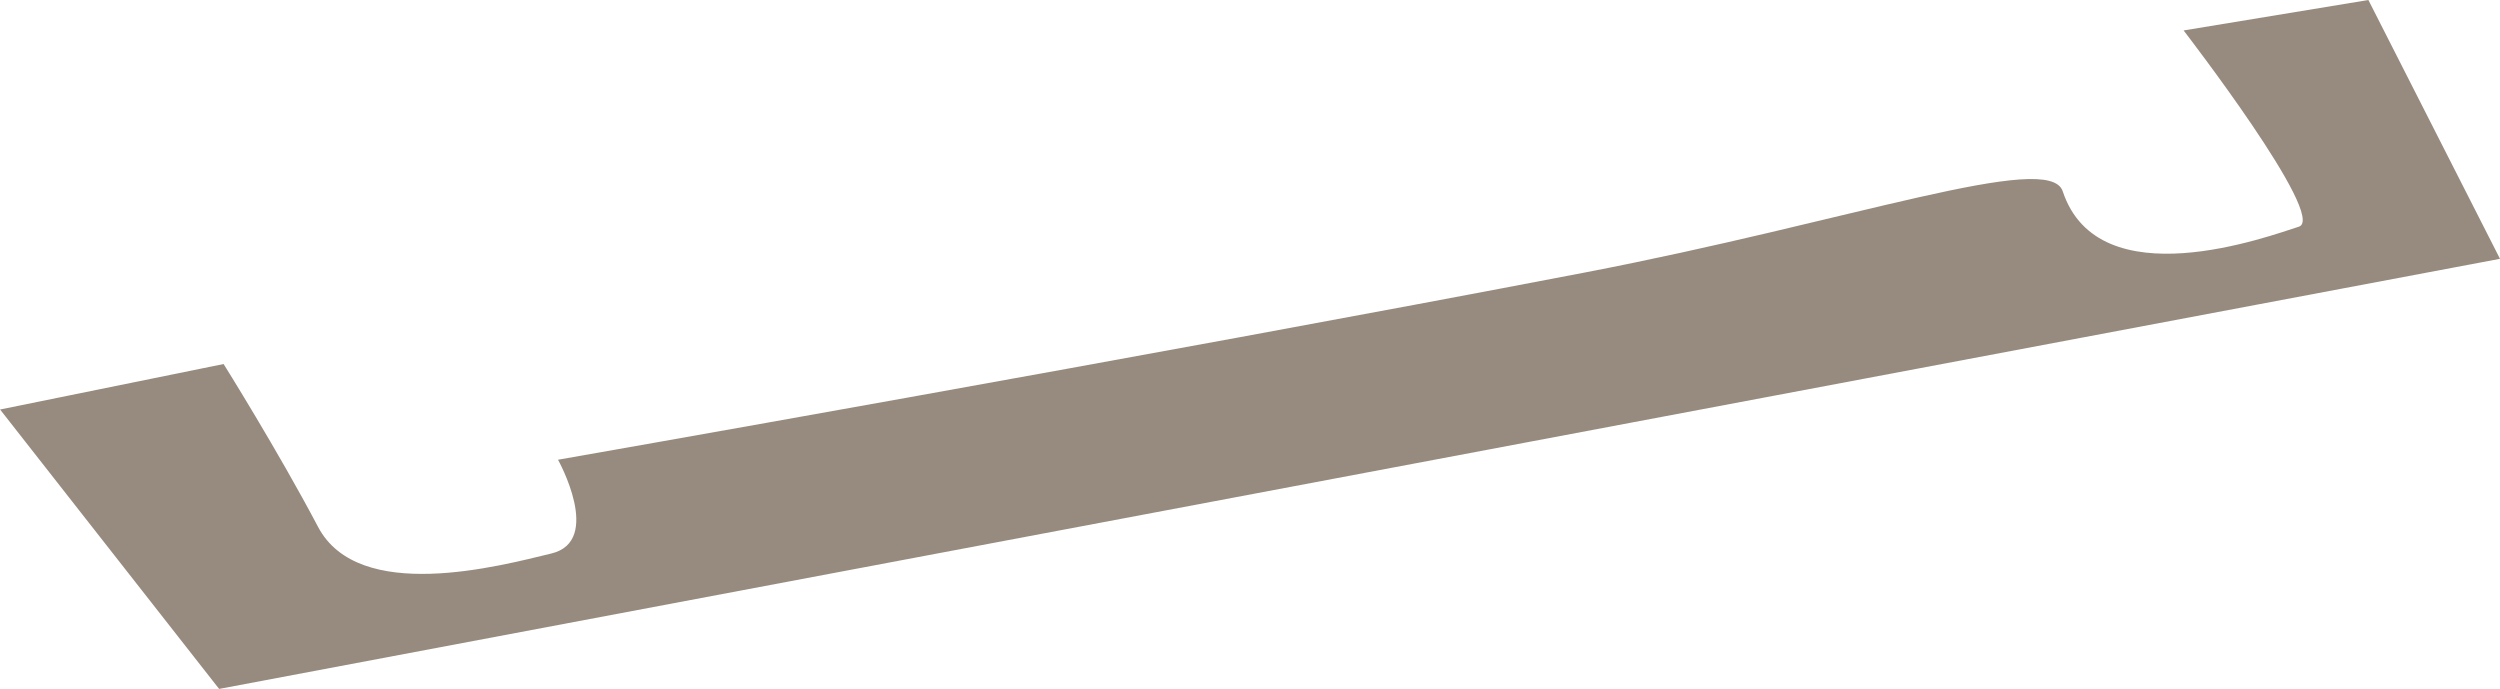 <svg xmlns="http://www.w3.org/2000/svg" width="151.211" height="41.669" viewBox="0 0 151.211 41.669"><defs><style>.a{fill:#978b7f;}</style></defs><path class="a" d="M22197.576-11690.589l-7.961-15.654-11.176,1.842s8.73,11.313,6.971,11.869-12.109,4.422-14.283-2.142c-.822-2.48-12.77,1.814-28.941,4.921-26.441,5.077-62.07,11.317-62.07,11.317s2.74,4.912-.4,5.671-11.654,3.047-14.111-1.606-5.715-9.854-5.715-9.854l-13.52,2.751,13.248,16.9Z" transform="translate(-22046.365 11706.243)"/></svg>